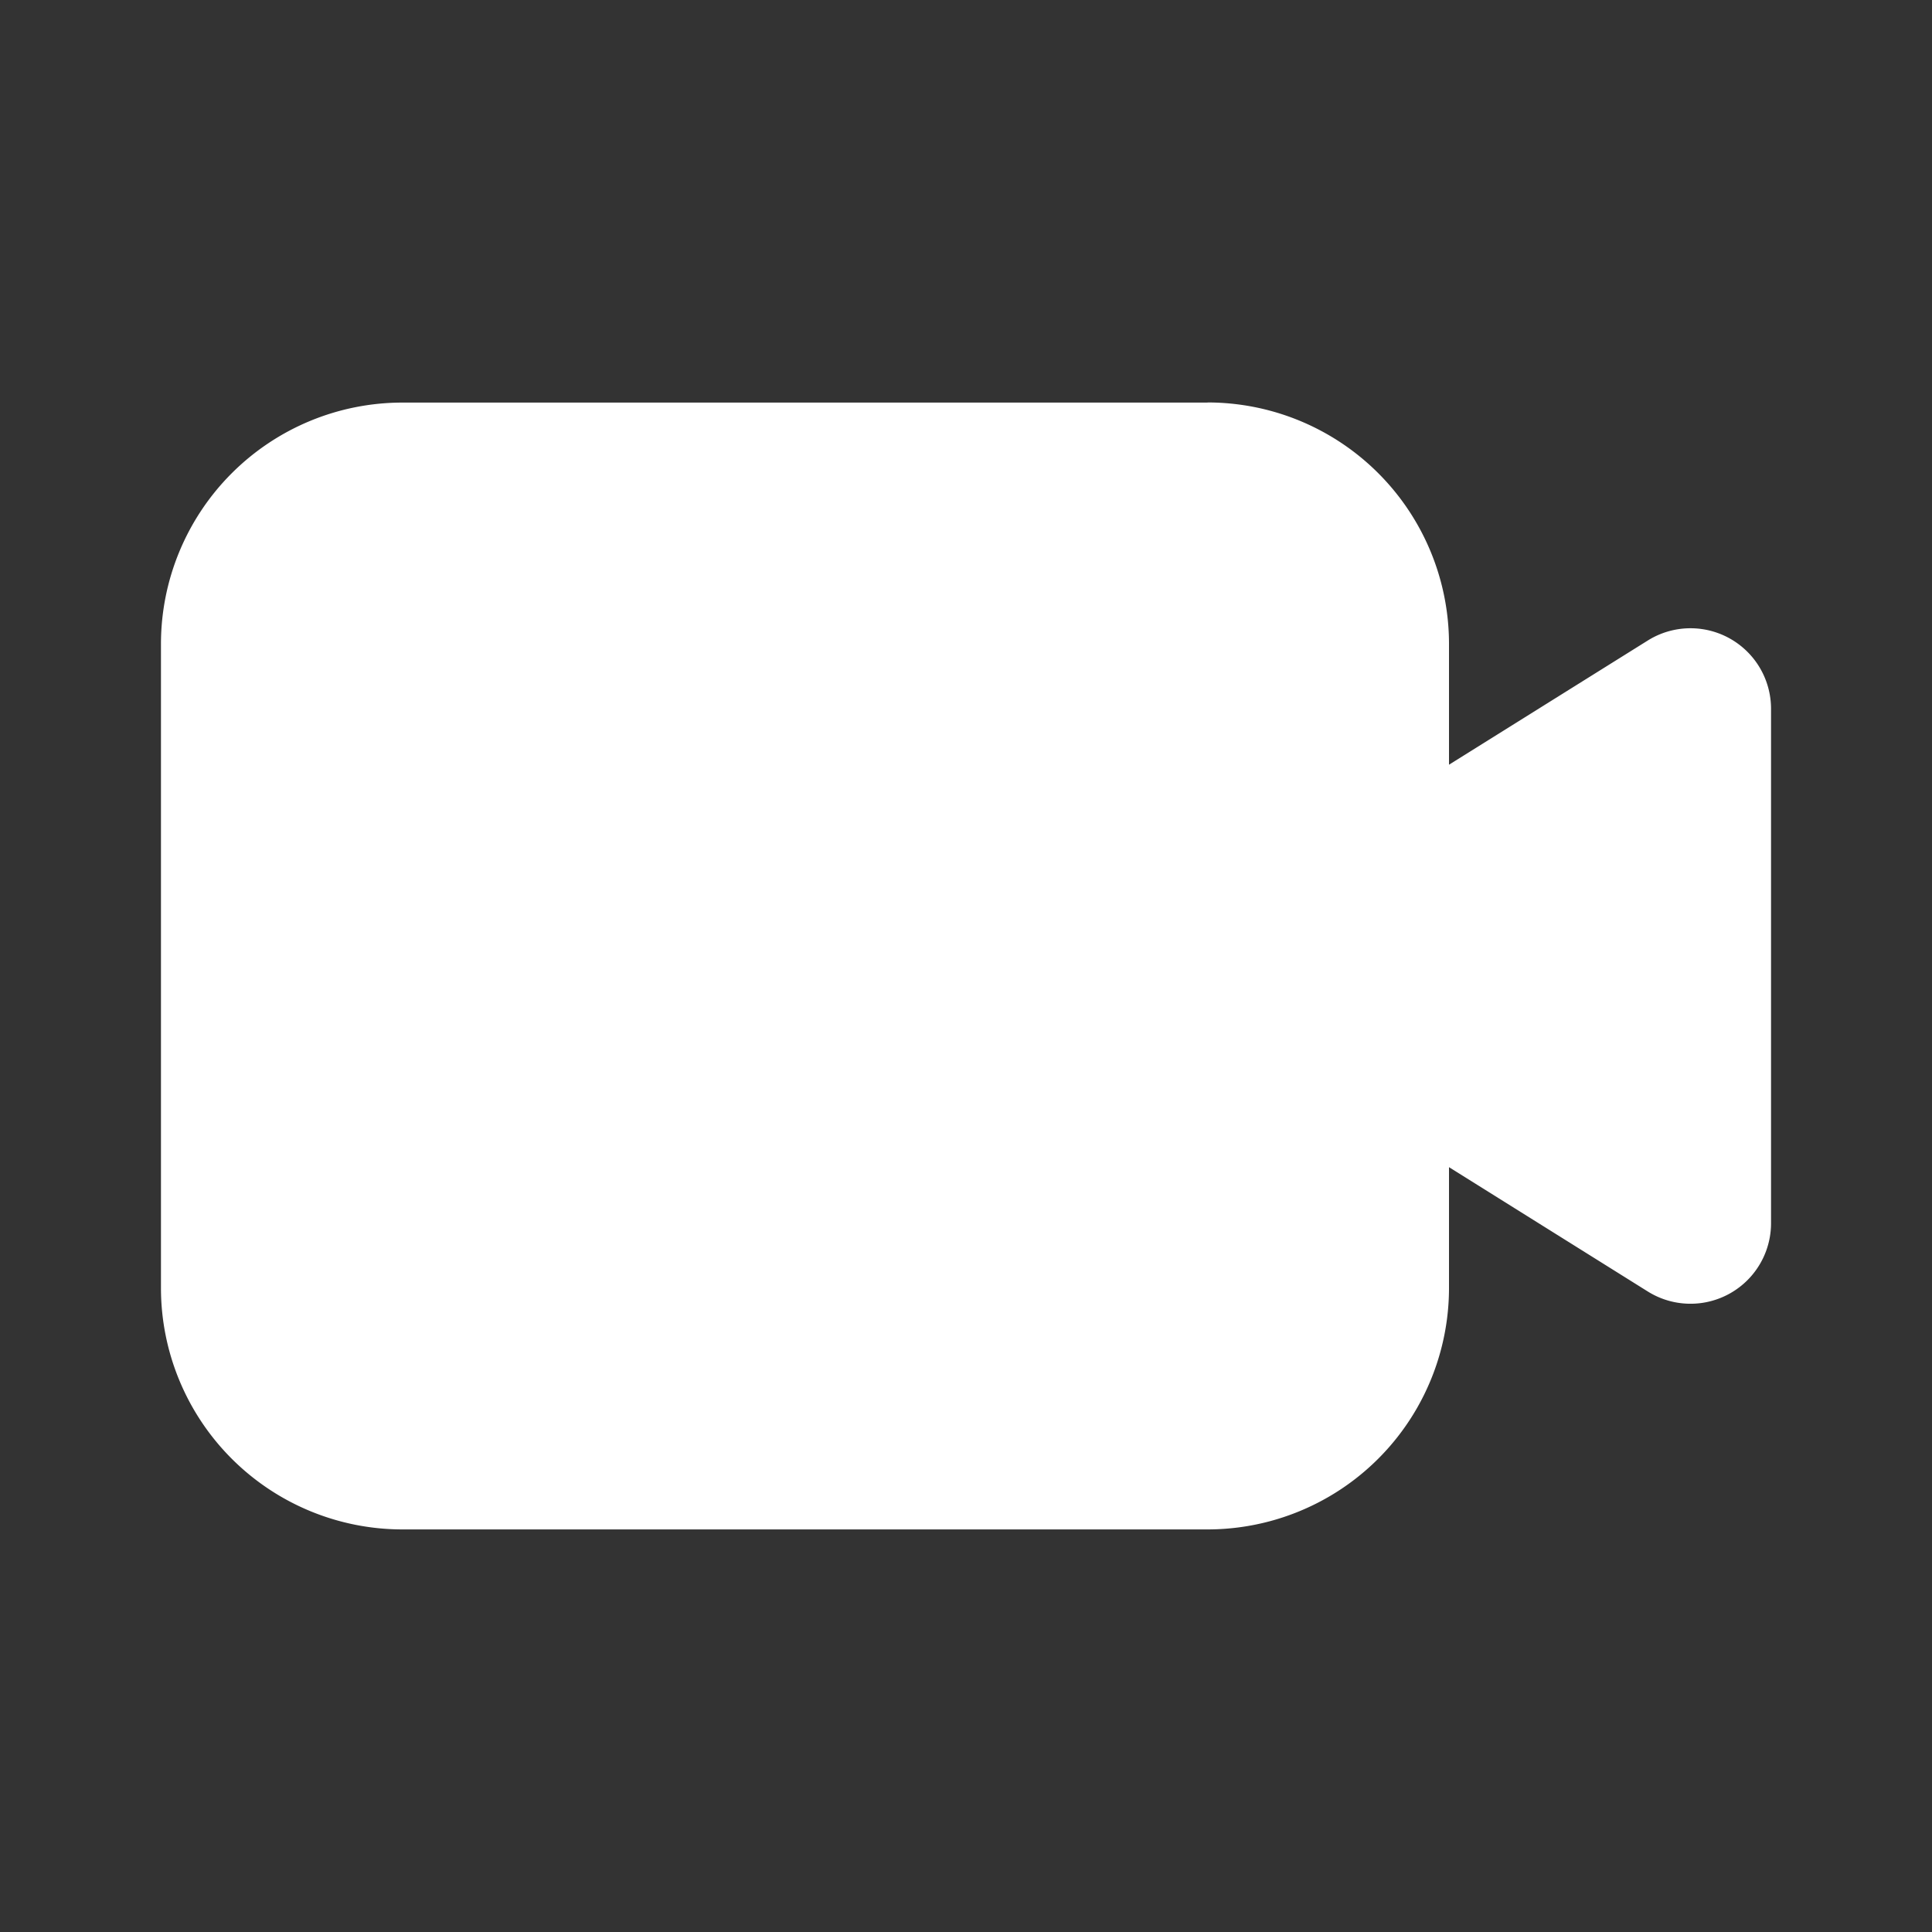 <svg width="16" height="16" viewBox="0 0 16 16" fill="none" xmlns="http://www.w3.org/2000/svg">
    <rect x="0" y="0" width="16" height="16" fill="#333333" stroke="none"/>
    <path fill-rule="evenodd" clip-rule="evenodd" d="M10 3.333a2 2 0 0 1 2 2v1l1.647-1.029a.667.667 0 0 1 1.02.565v4.261a.667.667 0 0 1-1.02.566L12 9.666v1a2 2 0 0 1-2 2H3.333a2 2 0 0 1-2-2V5.334a2 2 0 0 1 2-2H10z" fill="#fff"/>
</svg>
